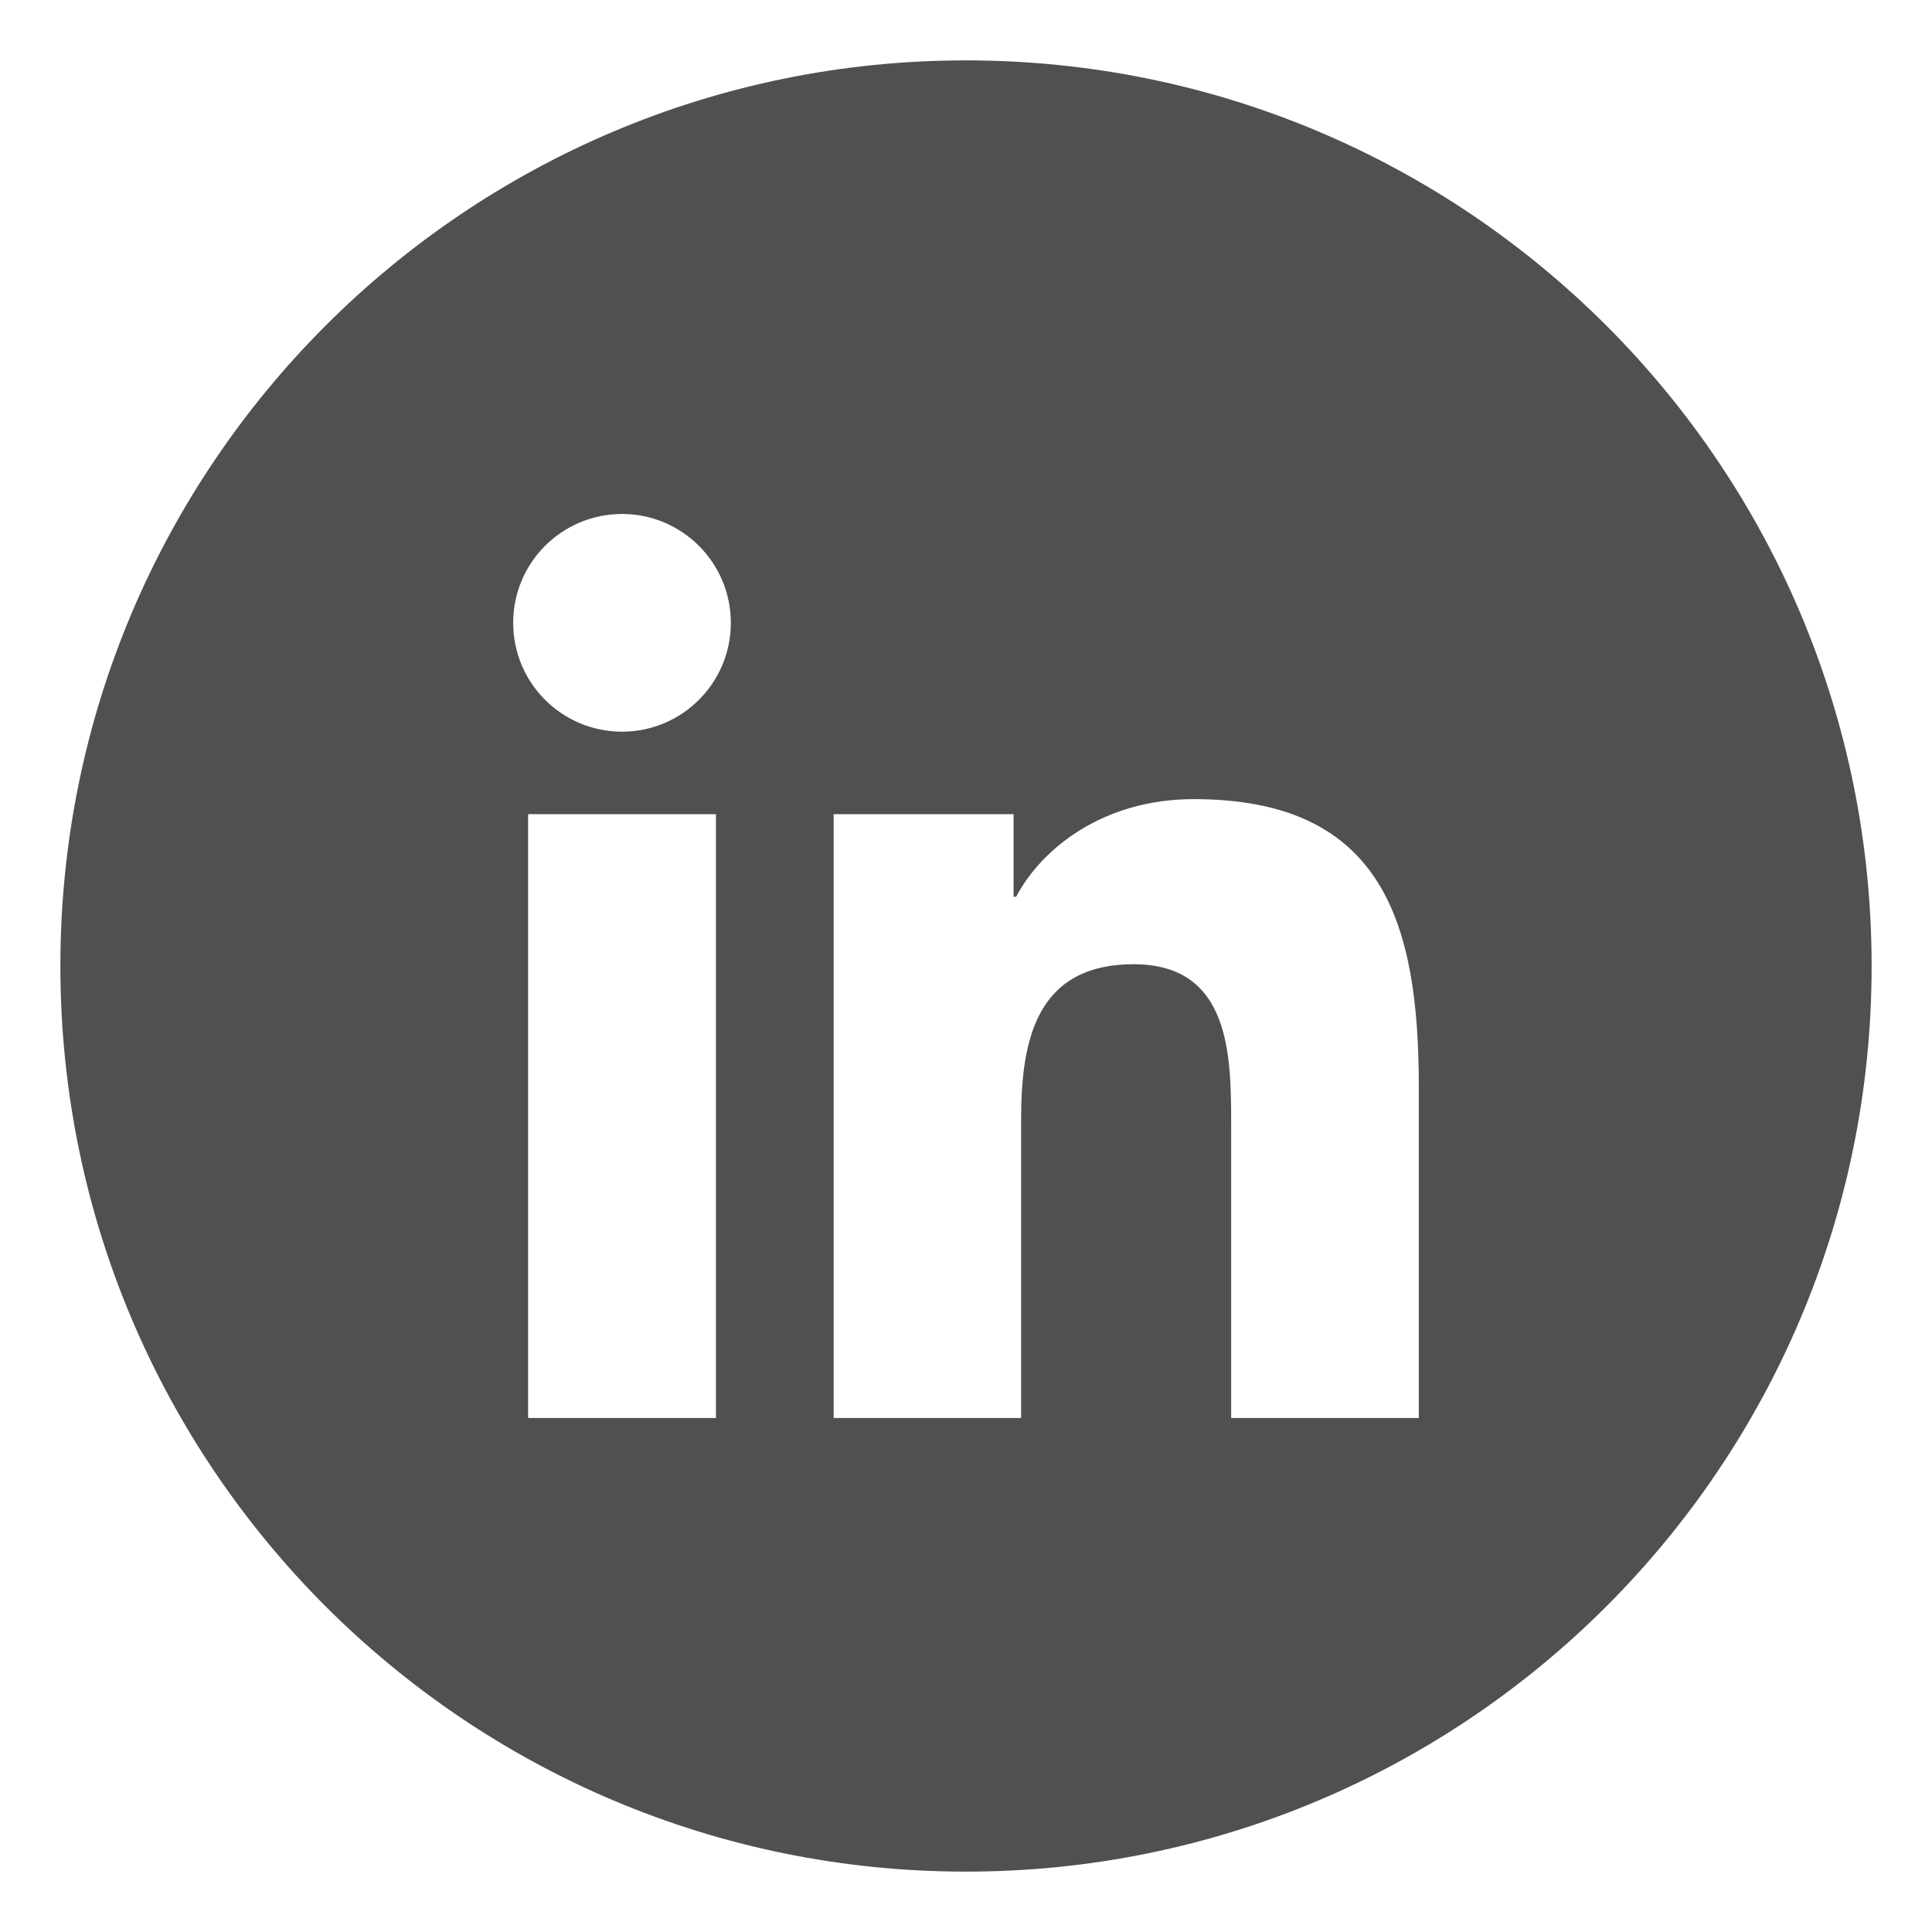 <svg width="32" height="32" viewBox="0 0 32 32" fill="none" xmlns="http://www.w3.org/2000/svg">
<g id="Icon-contact/social/linkedin3">
<path id="Fill 209" fill-rule="evenodd" clip-rule="evenodd" d="M23.5 23.486H20.392V18.622C20.392 17.462 20.372 15.971 18.777 15.971C17.16 15.971 16.913 17.235 16.913 18.54V23.486H13.808V13.485H16.788V14.852H16.831C17.245 14.066 18.259 13.236 19.772 13.236C22.919 13.236 23.5 15.307 23.5 18.001V23.486ZM10.304 12.119C9.305 12.119 8.5 11.311 8.5 10.316C8.5 9.321 9.305 8.513 10.304 8.513C11.297 8.513 12.105 9.321 12.105 10.316C12.105 11.311 11.297 12.119 10.304 12.119ZM11.858 23.486H8.747V13.485H11.858V23.486ZM16 1C7.715 1 1 7.715 1 16C1 24.284 7.715 31 16 31C24.285 31 31 24.284 31 16C31 7.715 24.285 1 16 1Z" fill="#505050"/>
</g>
</svg>
